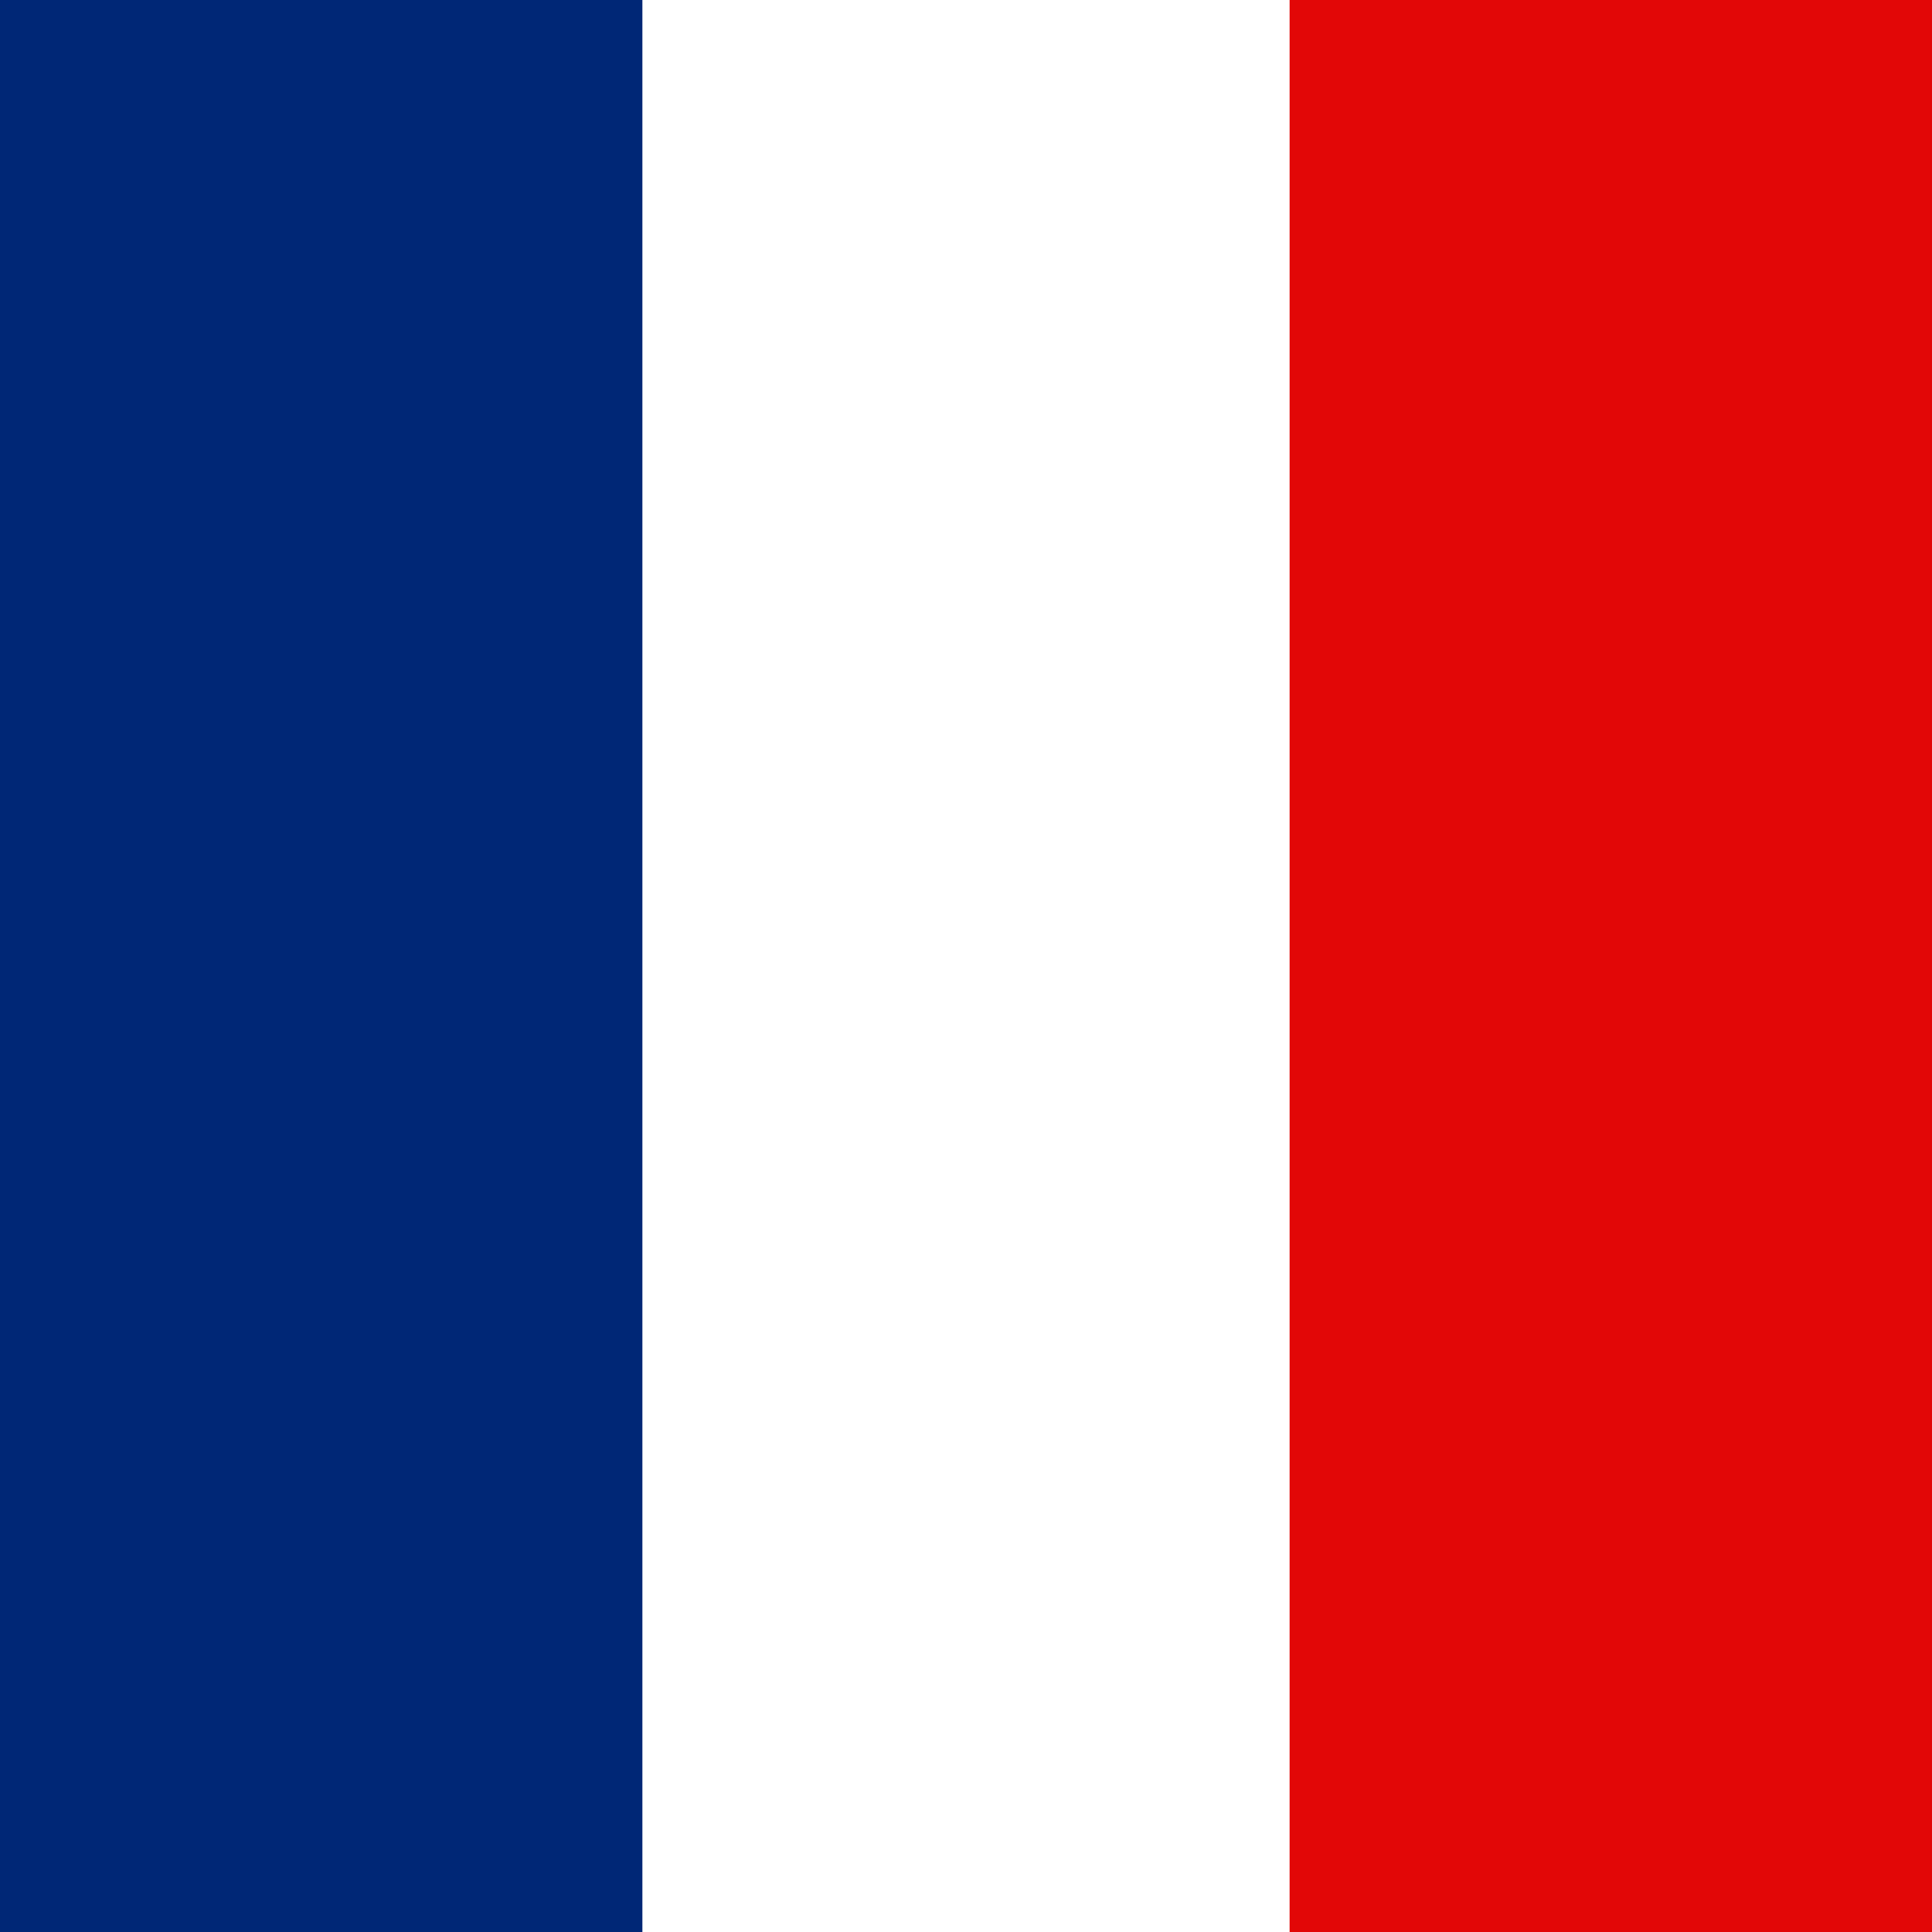 <svg xmlns="http://www.w3.org/2000/svg" viewBox="0 0 800 800"><defs><style>.a{fill:#002776;}.b{fill:#e20707;}</style></defs><title>flag</title><rect class="a" x="-267" y="267" width="800" height="266" transform="translate(-267 533) rotate(-90)"/><rect class="b" x="267" y="267" width="800" height="266" transform="translate(267 1067) rotate(-90)"/></svg>